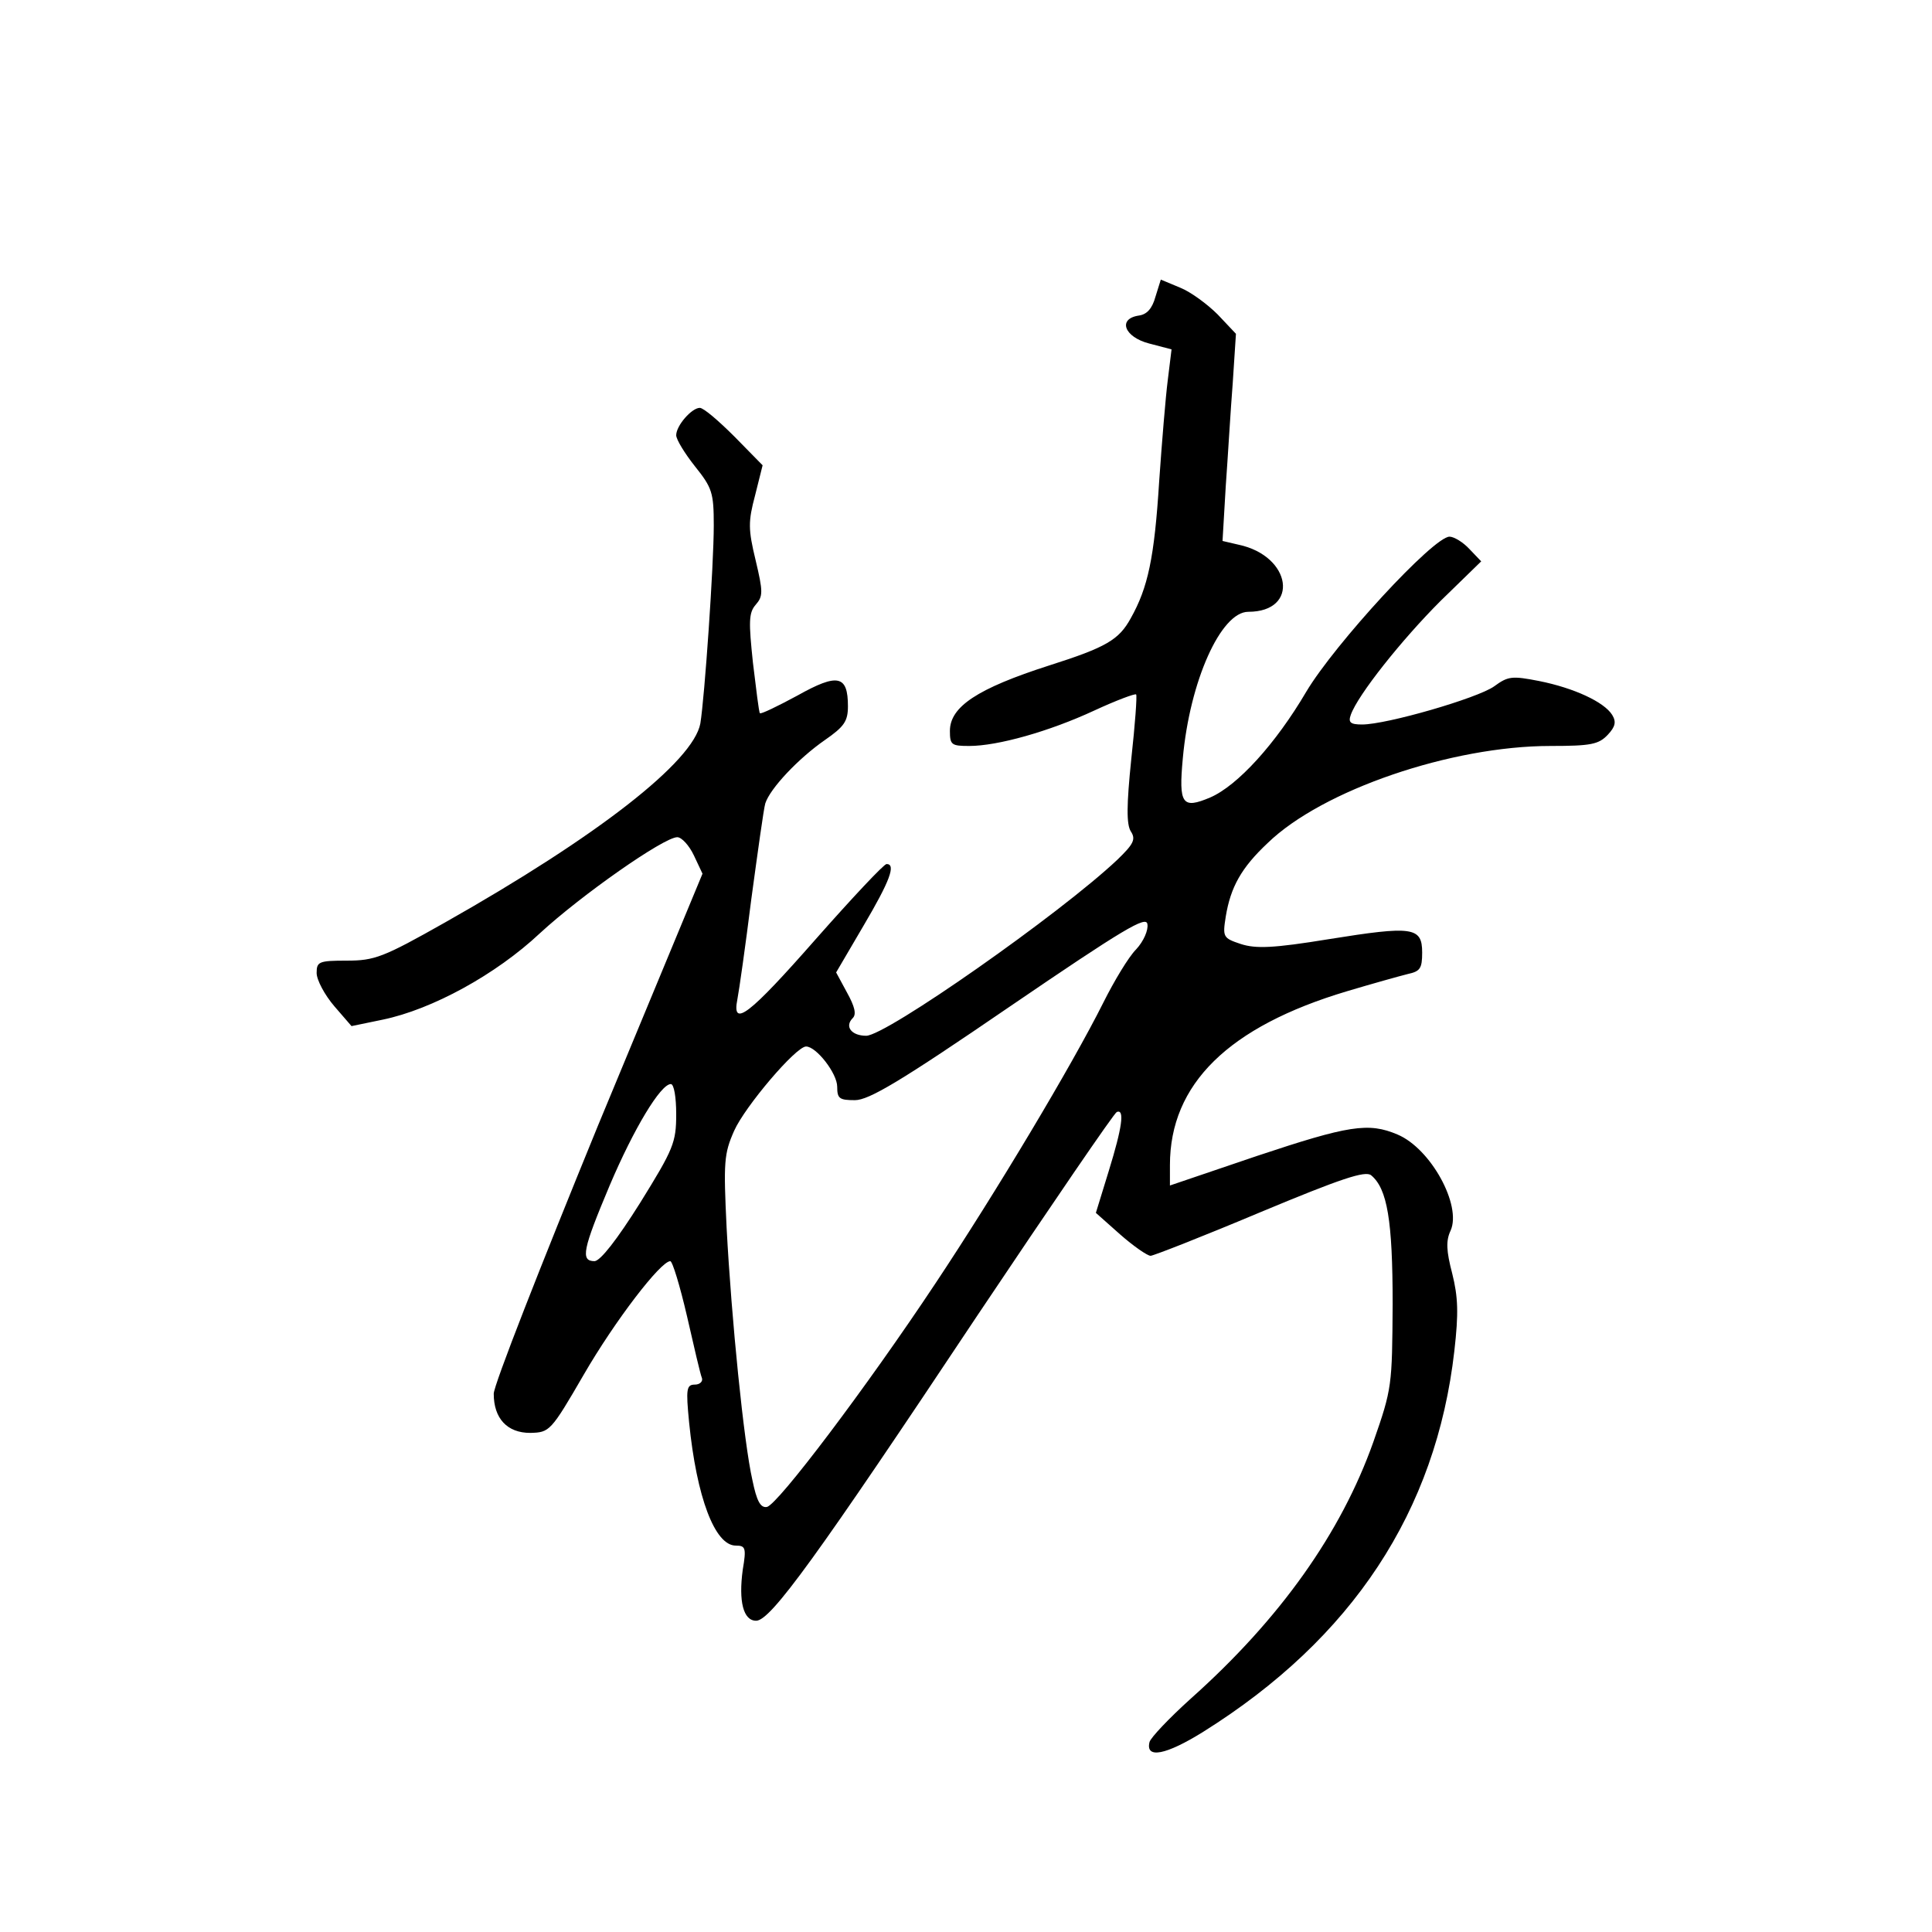 <?xml version="1.0" standalone="no"?>
<!DOCTYPE svg PUBLIC "-//W3C//DTD SVG 20010904//EN"
 "http://www.w3.org/TR/2001/REC-SVG-20010904/DTD/svg10.dtd">
<svg version="1.0" xmlns="http://www.w3.org/2000/svg"
 width="360pt" height="360pt" viewBox="0 0 360 360"
 preserveAspectRatio="xMidYMid meet">
<g transform="translate(0,360) scale(0.1,-0.1)"
fill="#000000" stroke="none">
<path d="M2153 3047 c-6 -22 -16 -33 -31 -35 -40 -6 -27 -40 19 -52 l42 -11
-7 -57 c-4 -31 -11 -116 -16 -188 -9 -144 -21 -199 -53 -256 -22 -40 -45 -54
-152 -88 -134 -43 -185 -77 -185 -122 0 -26 3 -28 36 -28 53 0 149 27 233 66
41 19 76 32 78 30 2 -2 -2 -56 -9 -120 -9 -87 -9 -122 -1 -135 10 -15 5 -24
-25 -53 -107 -101 -431 -328 -468 -328 -27 0 -41 17 -25 33 7 7 4 21 -11 48
l-20 37 51 87 c49 83 61 115 43 115 -5 0 -64 -63 -132 -140 -123 -140 -157
-167 -146 -112 3 15 15 99 26 187 12 88 23 168 26 178 9 28 62 84 111 118 36
25 43 35 43 63 0 58 -19 62 -94 20 -37 -20 -68 -35 -70 -33 -2 2 -7 45 -13 94
-8 76 -8 93 5 108 14 16 14 24 0 83 -14 58 -14 72 -1 121 l14 56 -52 53 c-30
30 -58 54 -65 54 -15 0 -44 -33 -44 -51 0 -8 16 -34 35 -58 32 -40 35 -49 35
-110 0 -75 -17 -320 -25 -369 -13 -71 -191 -210 -476 -371 -115 -65 -131 -71
-183 -71 -52 0 -56 -2 -56 -23 0 -13 15 -41 33 -62 l32 -37 58 12 c92 19 211
84 293 161 77 71 231 179 256 179 8 0 22 -15 31 -34 l16 -34 -195 -470 c-106
-259 -194 -483 -194 -499 0 -46 25 -73 68 -73 36 1 38 2 100 109 58 100 143
211 161 211 4 0 18 -46 31 -102 13 -57 25 -109 28 -116 2 -6 -4 -12 -13 -12
-16 0 -17 -8 -11 -70 14 -140 48 -230 87 -230 18 0 20 -4 13 -45 -8 -59 1 -95
25 -95 27 0 113 119 413 570 138 206 254 376 259 378 15 6 10 -29 -15 -110
l-24 -78 45 -40 c25 -22 51 -40 57 -40 5 0 97 36 204 81 151 63 196 78 207 69
30 -25 40 -84 40 -240 -1 -152 -1 -157 -36 -257 -60 -169 -173 -329 -340 -478
-41 -37 -75 -73 -77 -81 -8 -32 31 -24 100 19 278 174 434 411 468 710 8 70 7
100 -4 144 -11 42 -12 61 -3 80 21 47 -37 153 -99 179 -54 23 -91 17 -262 -40
l-162 -55 0 38 c0 151 109 258 330 324 47 14 97 28 113 32 23 5 27 10 27 40 0
48 -18 50 -174 25 -104 -17 -136 -18 -164 -9 -33 11 -34 13 -28 51 9 55 29 91
78 137 102 99 343 181 527 181 76 0 90 3 107 21 14 15 16 24 8 37 -15 24 -71
50 -136 63 -51 10 -58 9 -84 -10 -31 -22 -200 -71 -246 -71 -22 0 -26 4 -21
18 13 37 95 140 167 212 l76 74 -22 23 c-12 13 -29 23 -37 23 -30 0 -214 -200
-267 -289 -57 -97 -128 -175 -179 -197 -52 -22 -59 -13 -51 73 13 144 71 273
122 273 96 0 81 104 -18 125 l-30 7 6 102 c4 55 9 142 13 192 l6 92 -34 36
c-19 19 -50 42 -70 50 l-36 15 -10 -32z m-36 -1216 c-14 -14 -41 -59 -61 -99
-59 -118 -201 -355 -312 -522 -130 -196 -295 -414 -315 -418 -12 -2 -19 11
-27 50 -16 70 -39 300 -48 469 -6 124 -5 139 14 182 20 45 115 157 134 157 19
0 58 -50 58 -75 0 -22 4 -25 33 -25 26 0 85 35 288 174 214 146 255 170 257
154 2 -11 -7 -32 -21 -47z m-857 -307 c0 -53 -5 -65 -67 -165 -44 -70 -74
-108 -85 -109 -27 0 -22 22 28 141 45 106 95 189 114 189 6 0 10 -25 10 -56z"/>
</g>
</svg>
